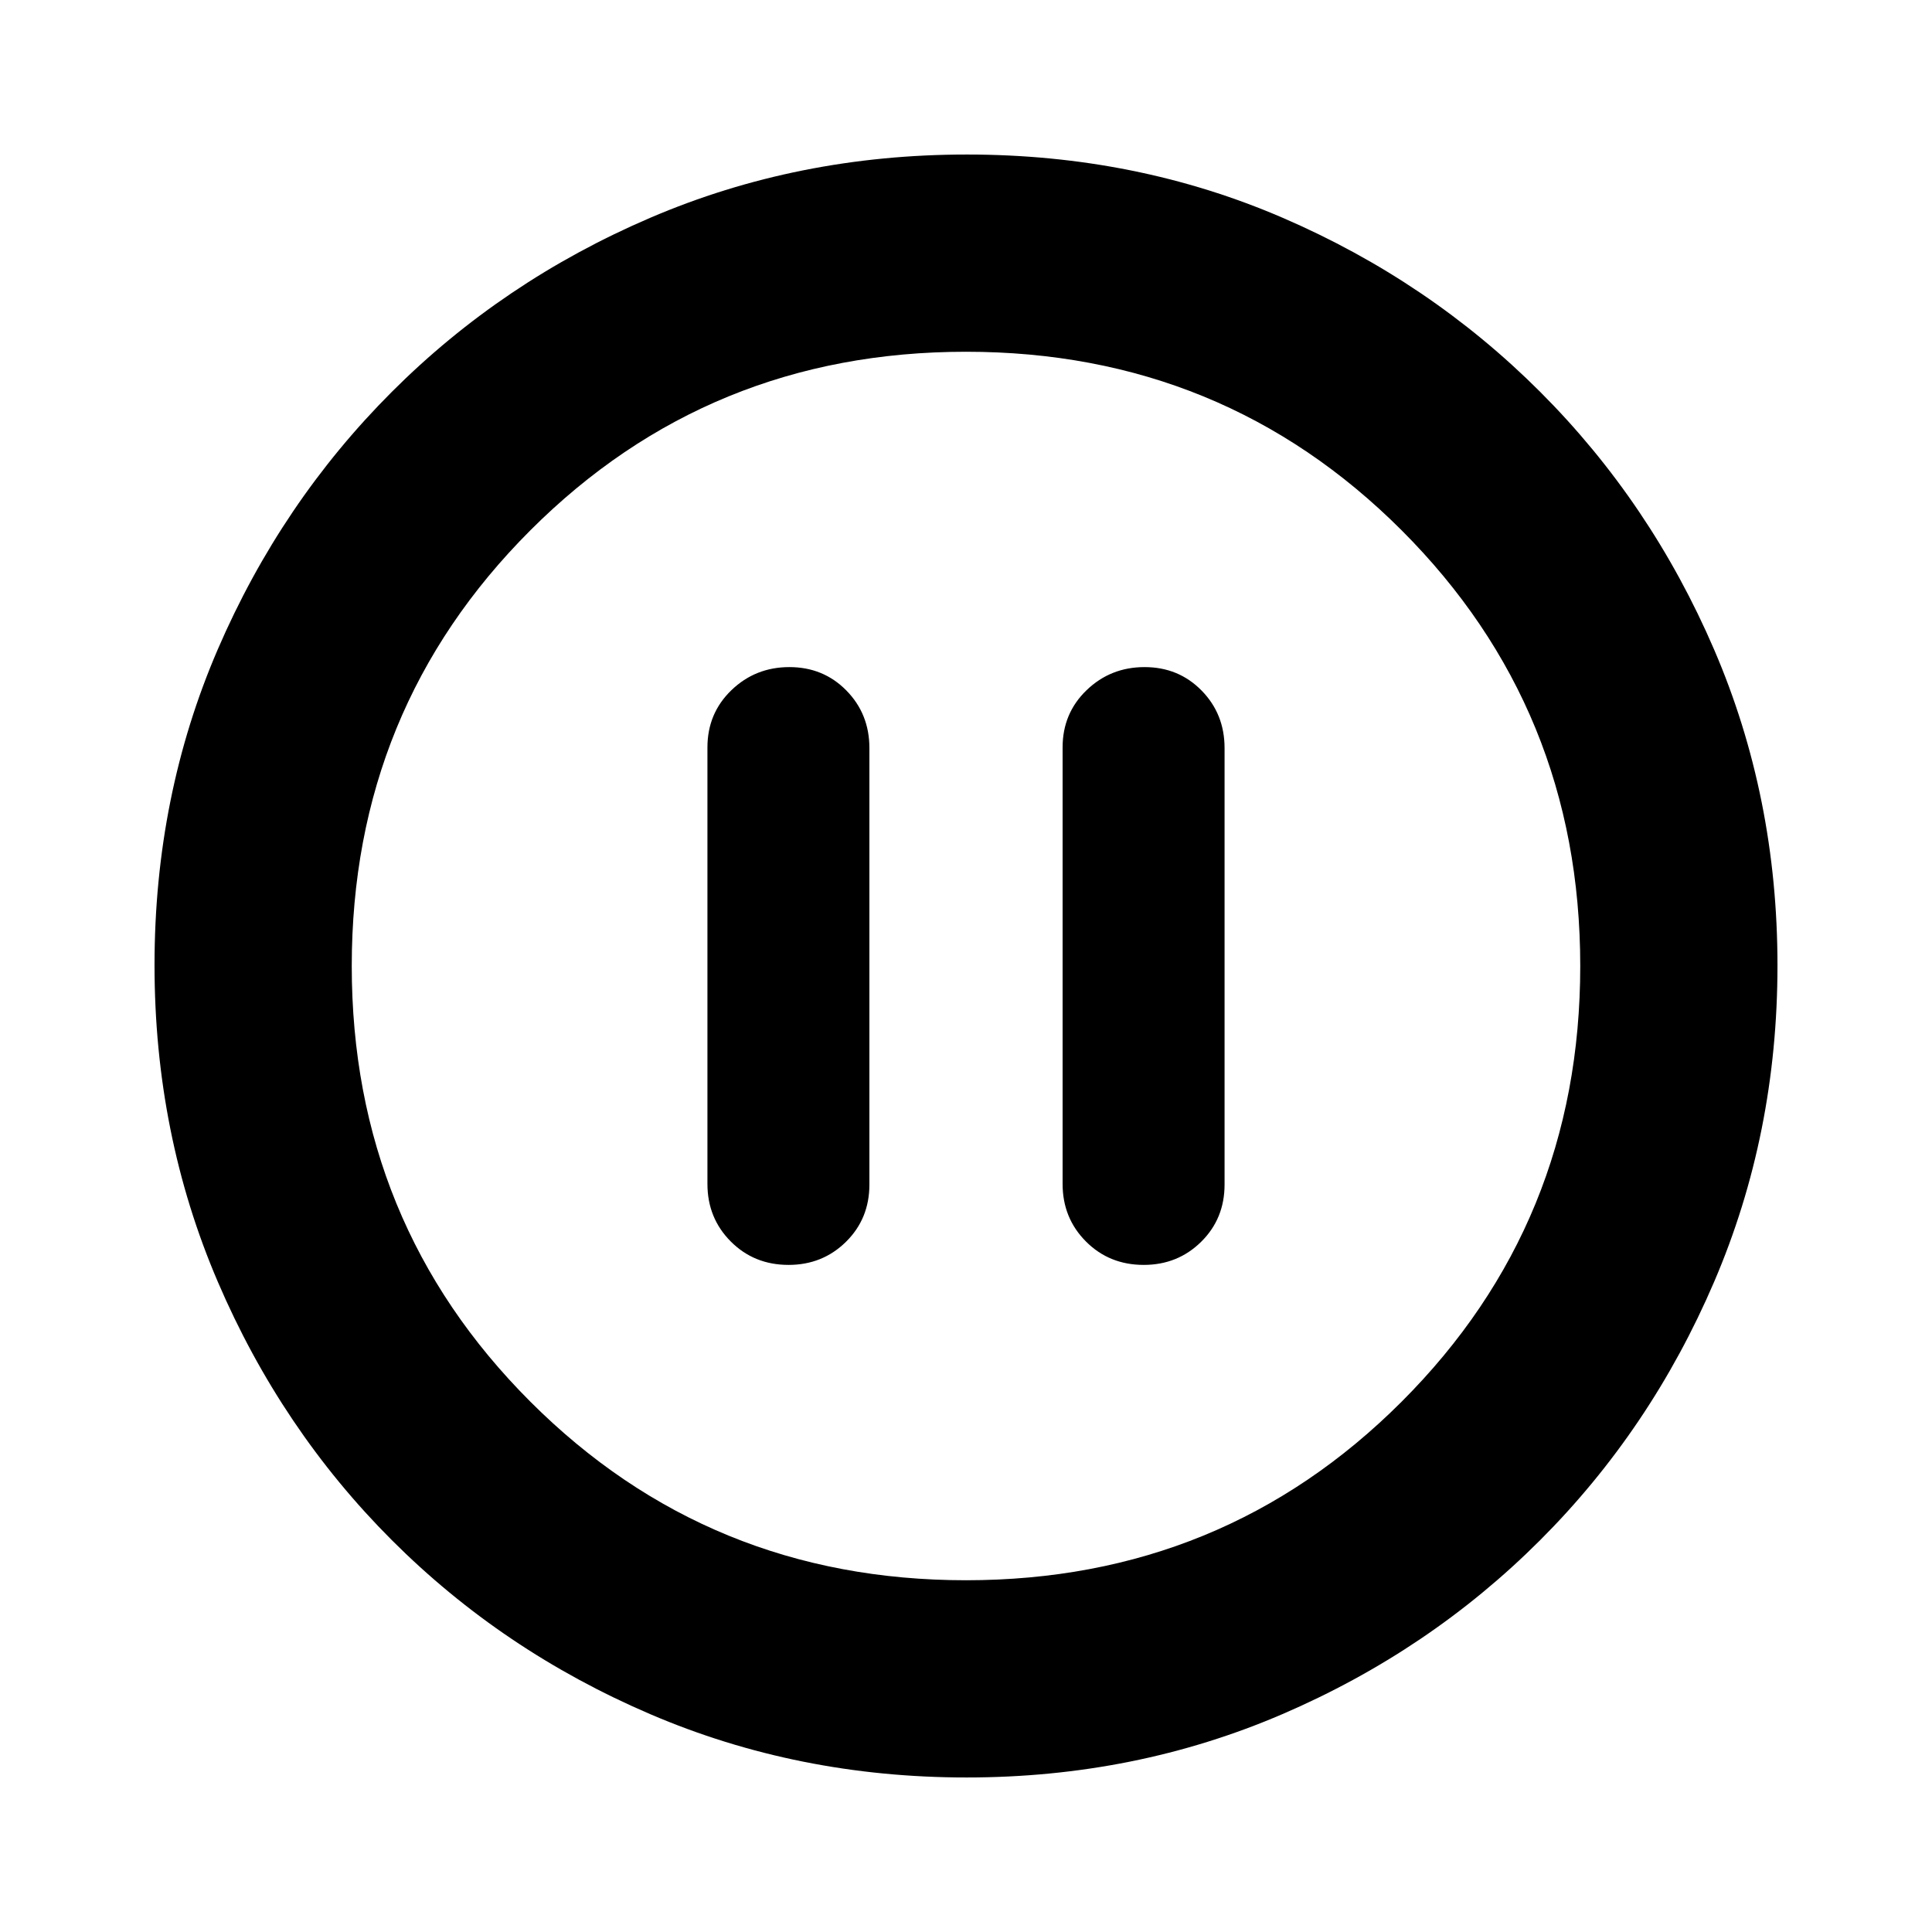 <svg xmlns="http://www.w3.org/2000/svg" height="20" viewBox="0 -960 960 960" width="20"><path d="M391.833-331.478q16.892 0 28.529-11.476Q432-354.43 432-371.394v-216.888q0-16.965-11.43-28.602-11.43-11.638-28.326-11.638t-28.81 11.476q-11.913 11.476-11.913 28.44v216.888q0 16.965 11.59 28.602 11.589 11.638 28.722 11.638Zm176.478 0q16.893 0 28.53-11.476 11.638-11.476 11.638-28.44v-216.888q0-16.965-11.43-28.602-11.43-11.638-28.326-11.638-16.897 0-28.81 11.476T528-588.606v216.888q0 16.965 11.59 28.602 11.589 11.638 28.721 11.638ZM480.276-76.782q-83.798 0-157.182-31.46-73.385-31.46-128.388-86.464-55.004-55.003-86.464-128.346t-31.46-157.406q0-84.064 31.46-156.948 31.46-72.885 86.464-127.888 55.003-55.004 128.346-86.464t157.406-31.46q84.064 0 156.948 31.46 72.885 31.46 127.888 86.464 55.004 55.003 86.464 128.112t31.46 156.906q0 83.798-31.46 157.182-31.46 73.385-86.464 128.388-55.003 55.004-128.112 86.464t-156.906 31.46ZM480-174.783q127.739 0 216.478-88.739T785.217-480q0-127.739-88.739-216.478T480-785.217q-127.739 0-216.478 88.739T174.783-480q0 127.739 88.739 216.478T480-174.783ZM480-480Z"/></svg>